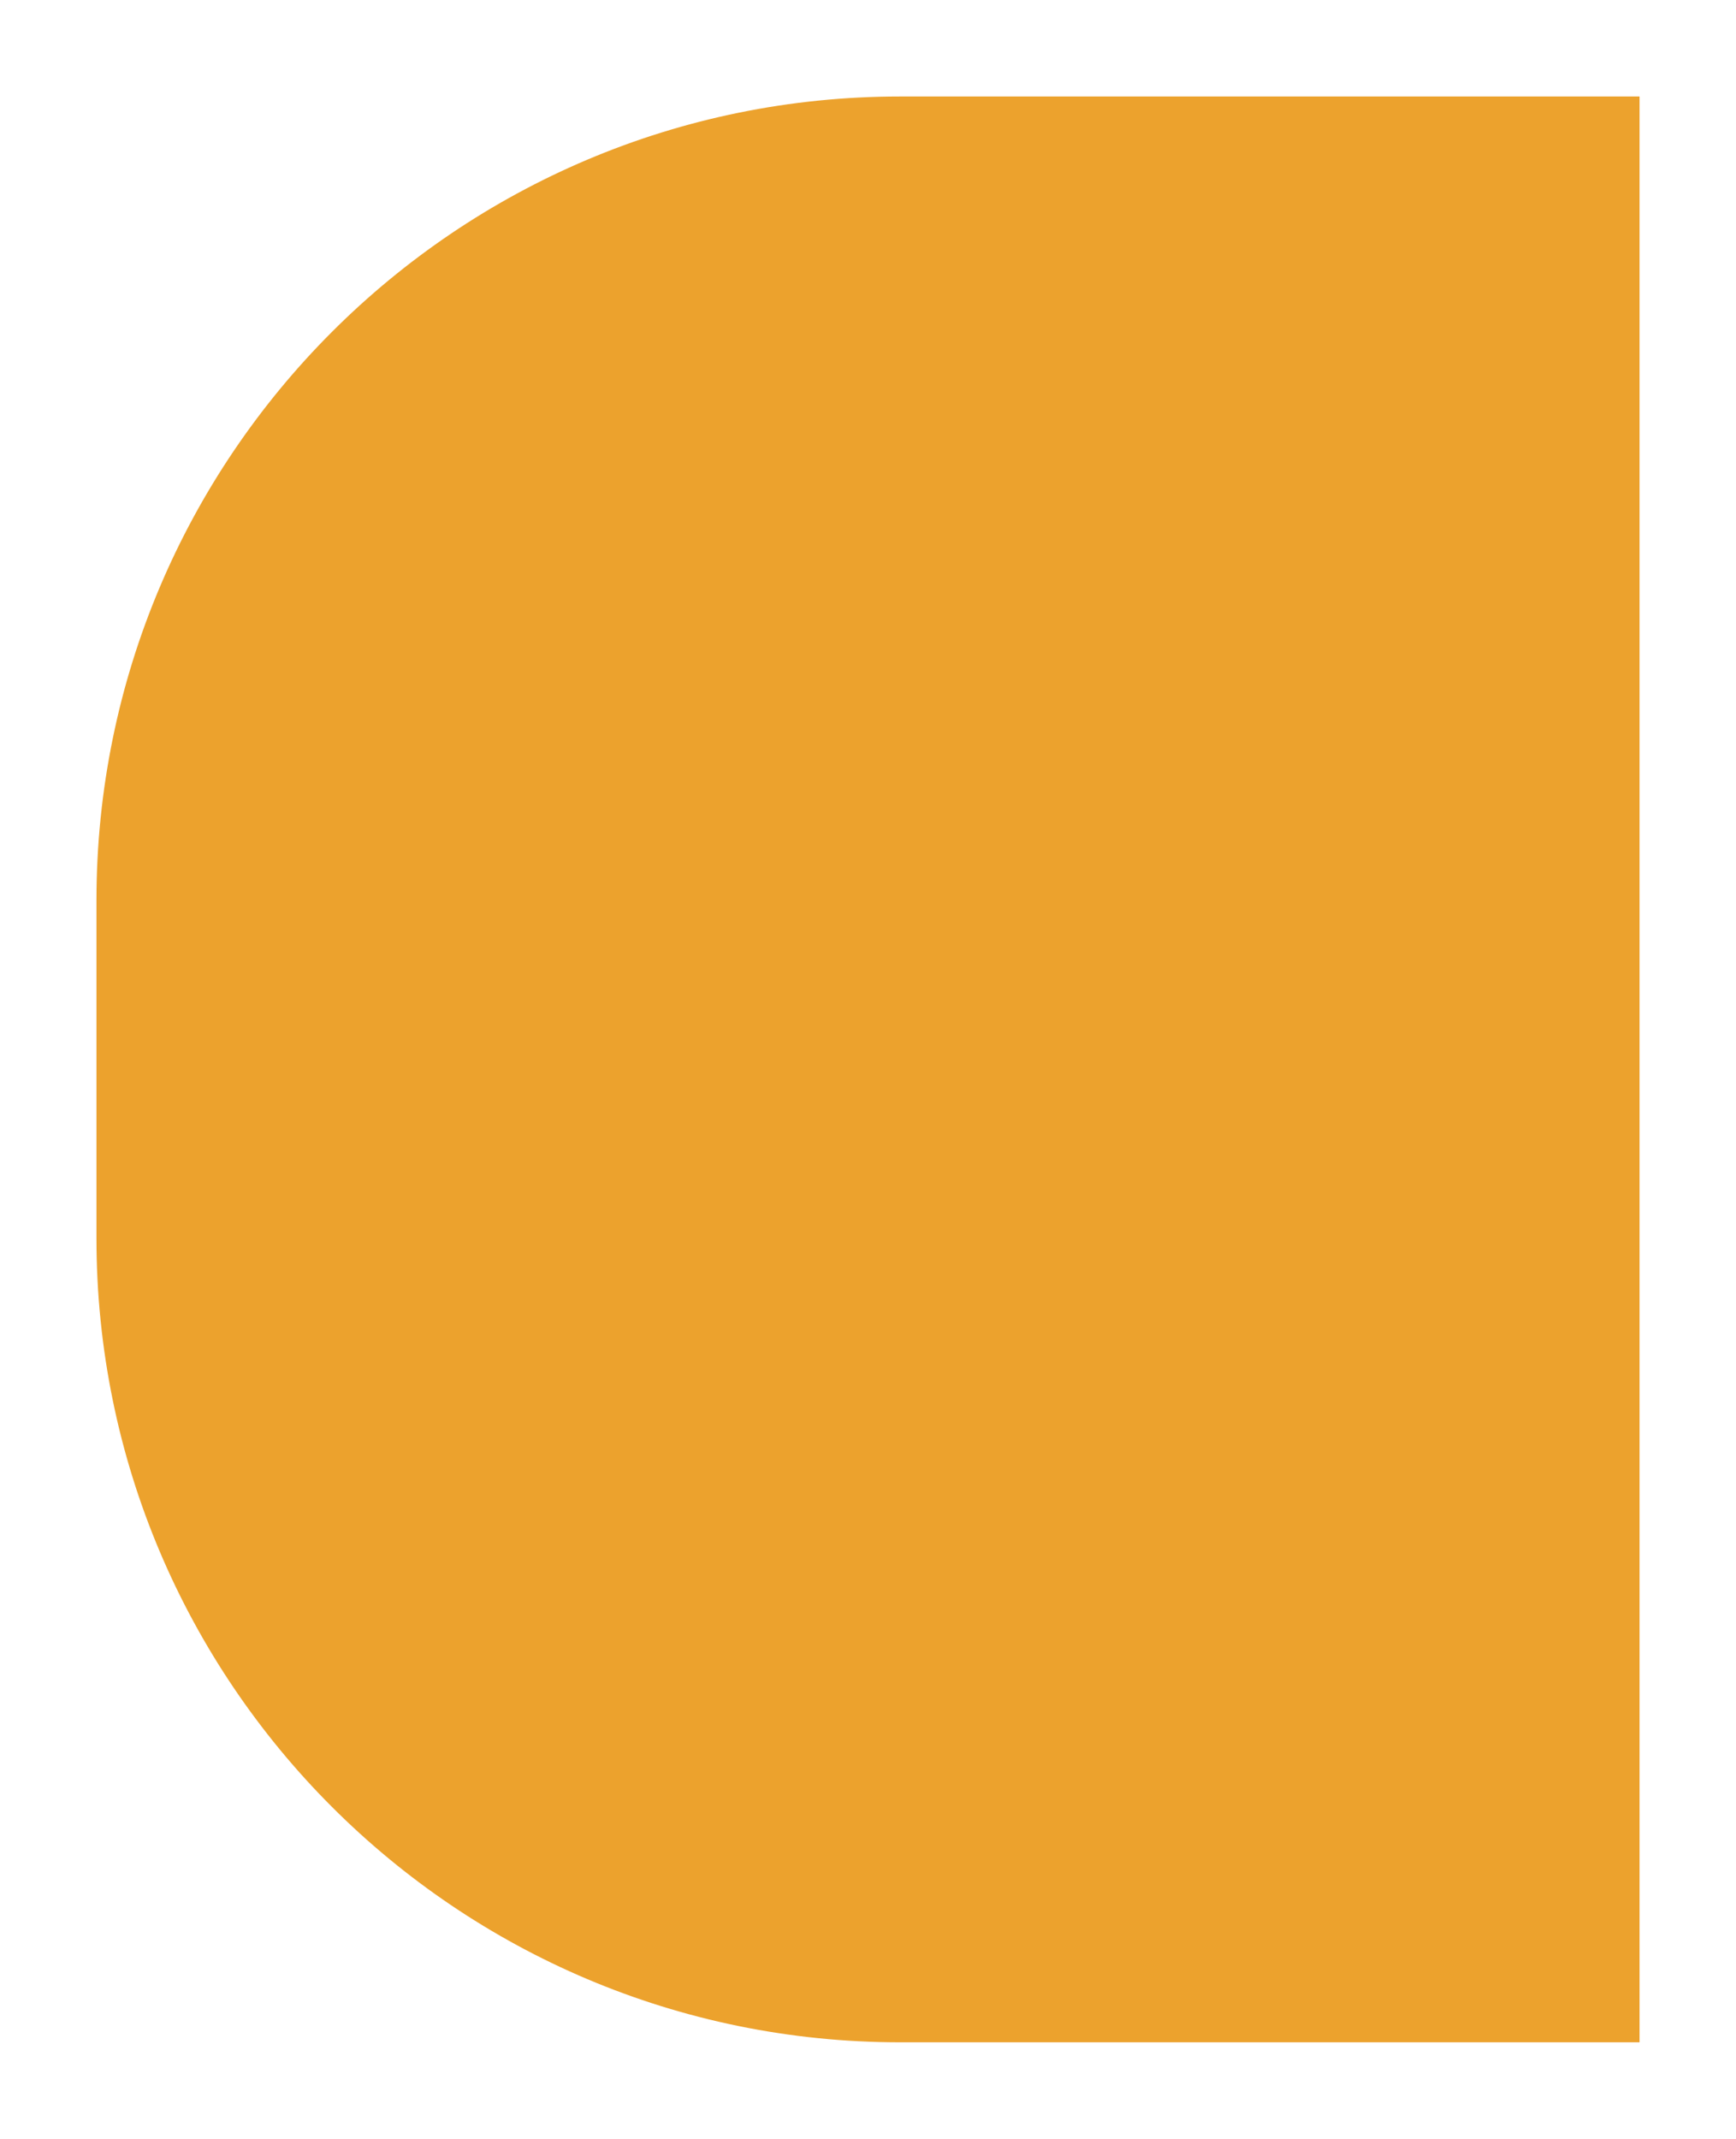 <svg viewBox="0 0 108 133" fill="none" xmlns="http://www.w3.org/2000/svg">
  <g filter="url(#filter0_d_645_7283)">
    <path d="M6 55C6 27.386 28.386 5 56 5H102V126H56C28.386 126 6 103.614 6 76V55Z" fill="#ECA22D"/>
  </g>
  <defs>
    <filter id="filter0_d_645_7283" x="0" y="0" width="108" height="133" filterUnits="userSpaceOnUse" colorInterpolationFilters="sRGB">
      <feFlood floodOpacity="0" result="BackgroundImageFix"/>
      <feColorMatrix in="SourceAlpha" type="matrix" values="0 0 0 0 0 0 0 0 0 0 0 0 0 0 0 0 0 0 127 0" result="hardAlpha"/>
      <feOffset dy="1"/>
      <feGaussianBlur stdDeviation="3"/>
      <feComposite in2="hardAlpha" operator="out"/>
      <feColorMatrix type="matrix" values="0 0 0 0 0 0 0 0 0 0 0 0 0 0 0 0 0 0 0.26 0"/>
      <feBlend mode="normal" in2="BackgroundImageFix" result="effect1_dropShadow_645_7283"/>
      <feBlend mode="normal" in="SourceGraphic" in2="effect1_dropShadow_645_7283" result="shape"/>
    </filter>
  </defs>
</svg>